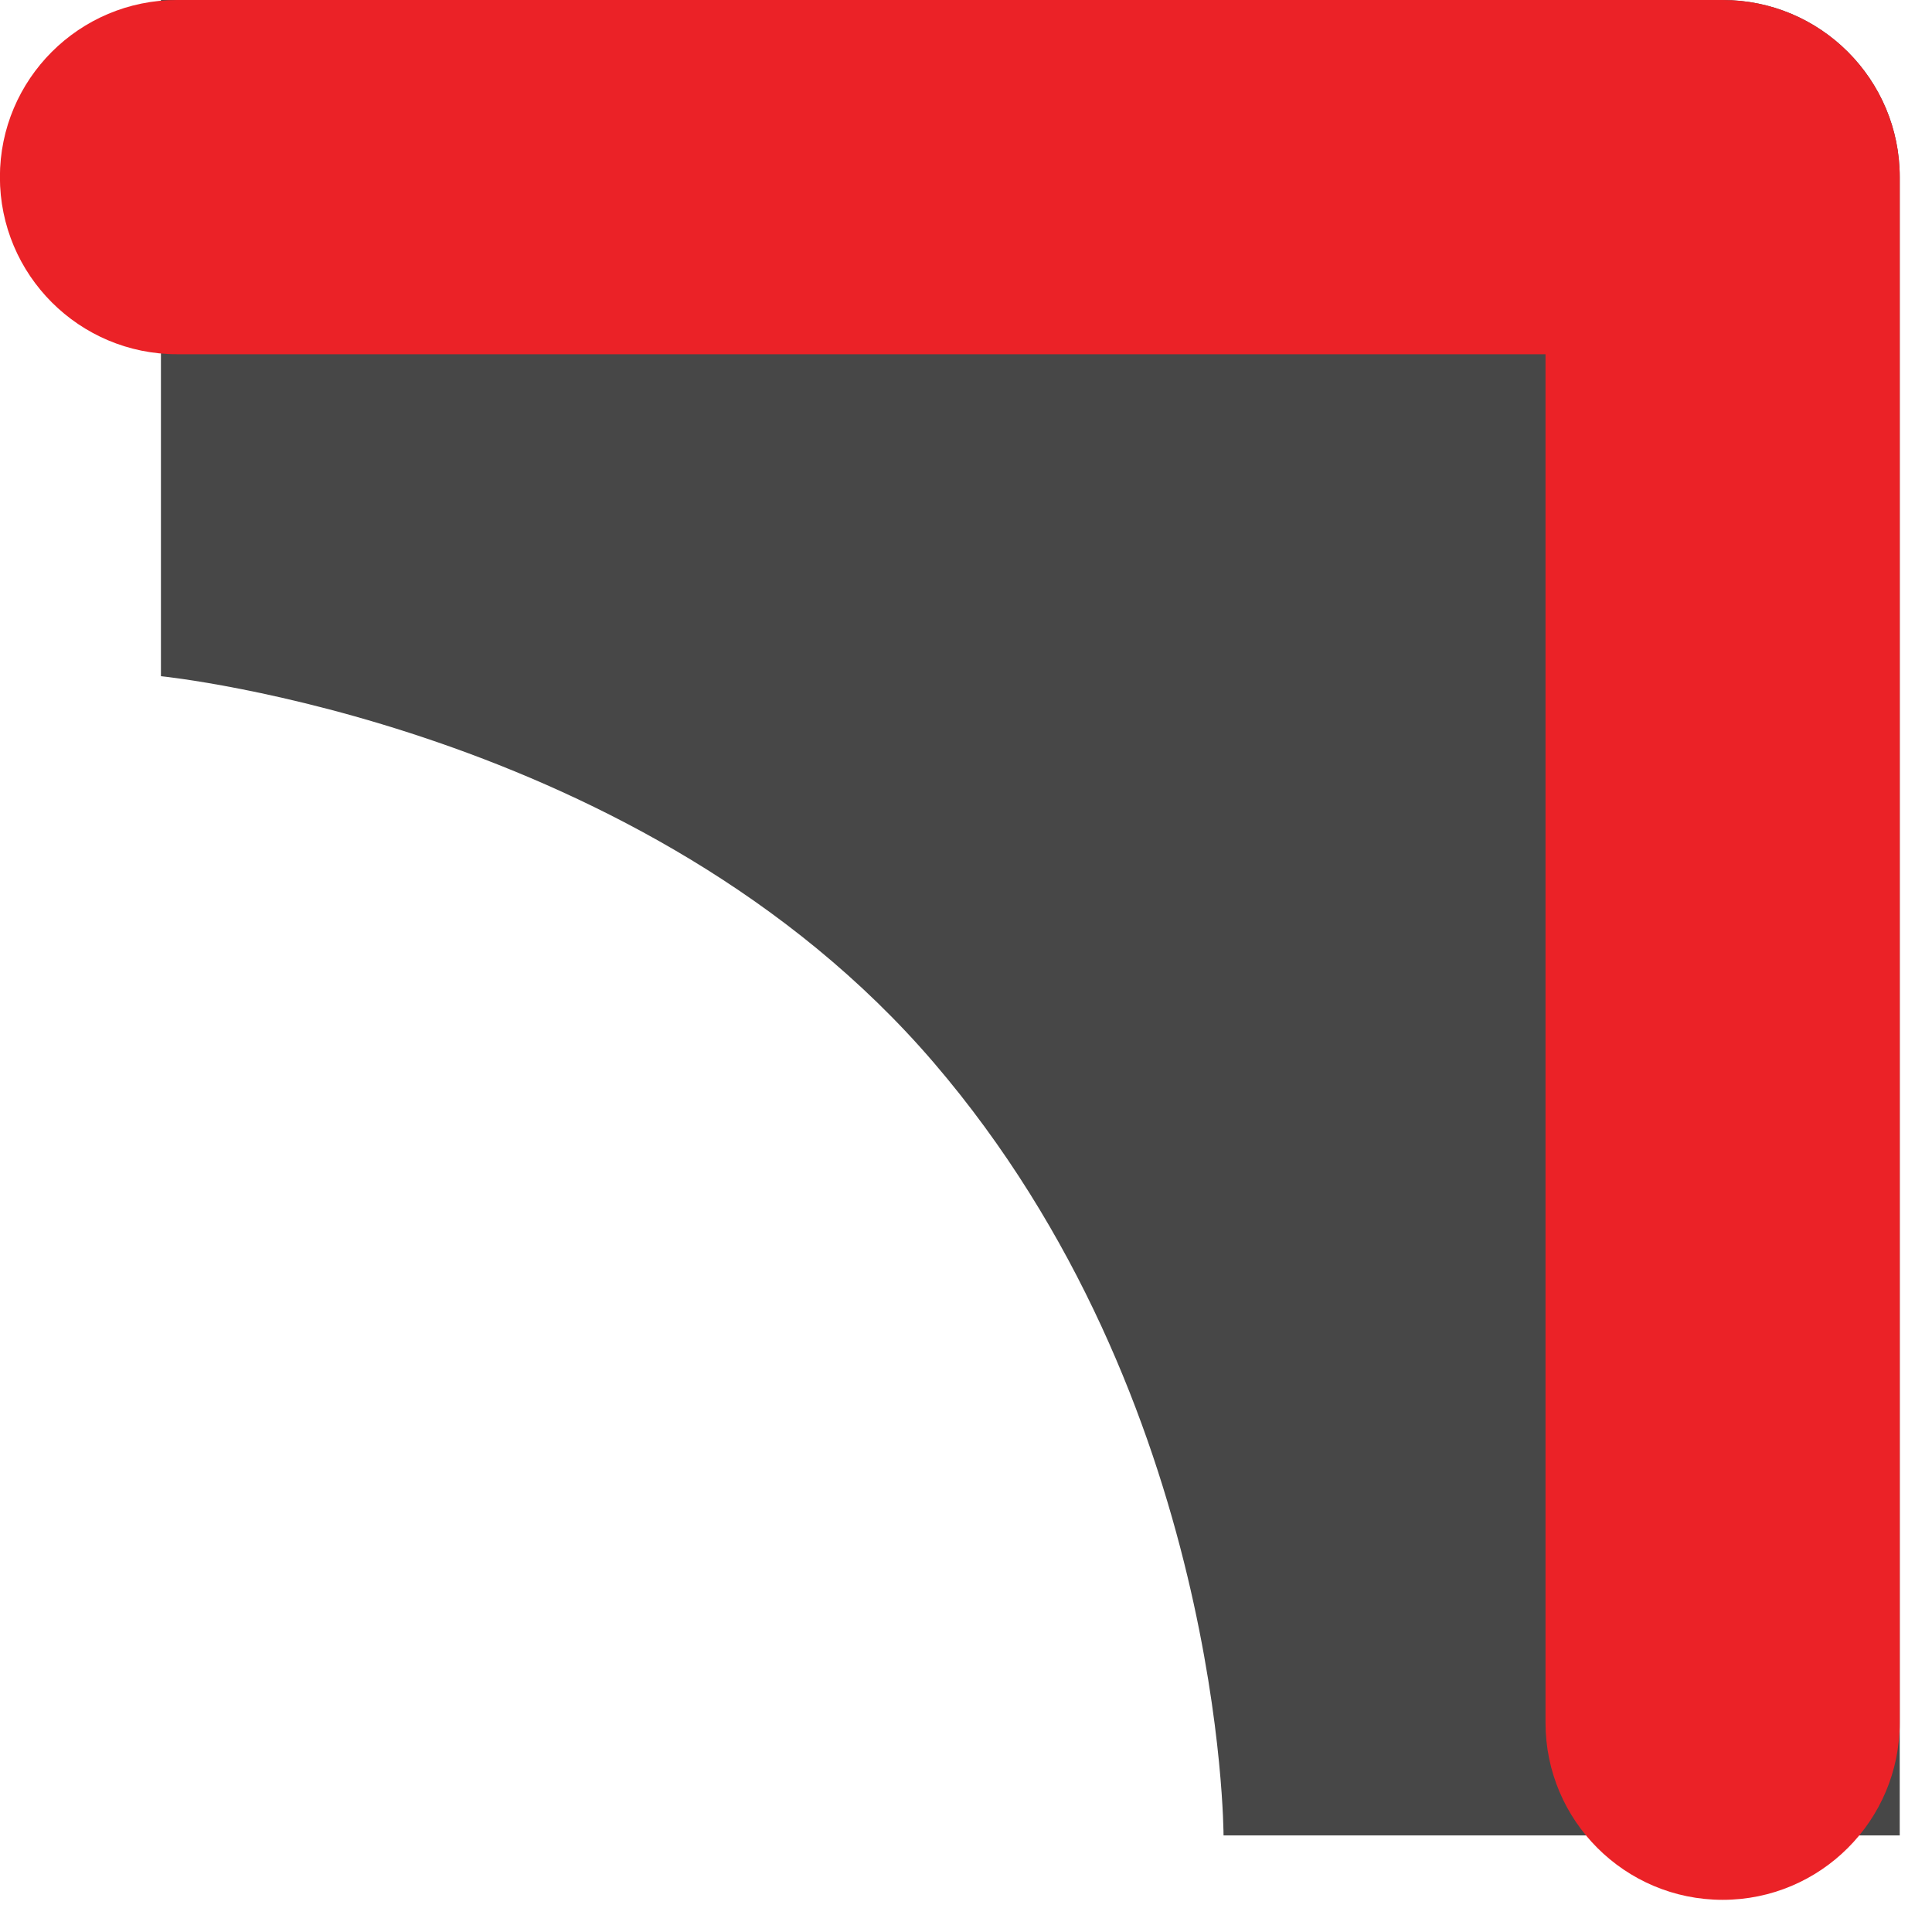 <svg width="20" height="20" viewBox="0 0 20 20" fill="none" xmlns="http://www.w3.org/2000/svg">
<path fill-rule="evenodd" clip-rule="evenodd" d="M17.833 0C18.845 0 19.666 0.821 19.666 1.833L19.666 19H12.666C12.666 19 12.666 14.5 9.666 11C6.666 7.5 1.666 7 1.666 7V0L17.833 0Z" fill="#474747"/>
<path fill-rule="evenodd" clip-rule="evenodd" d="M17.833 0C18.845 0 19.666 0.821 19.666 1.833L19.666 17.833C19.666 18.846 18.845 19.667 17.833 19.667C16.82 19.667 15.999 18.846 15.999 17.833L15.999 3.667L1.833 3.667C0.82 3.667 -0.001 2.846 -0.001 1.833C-0.001 0.821 0.82 0 1.833 0L17.833 0Z" fill="#EB2227"/>
</svg>
